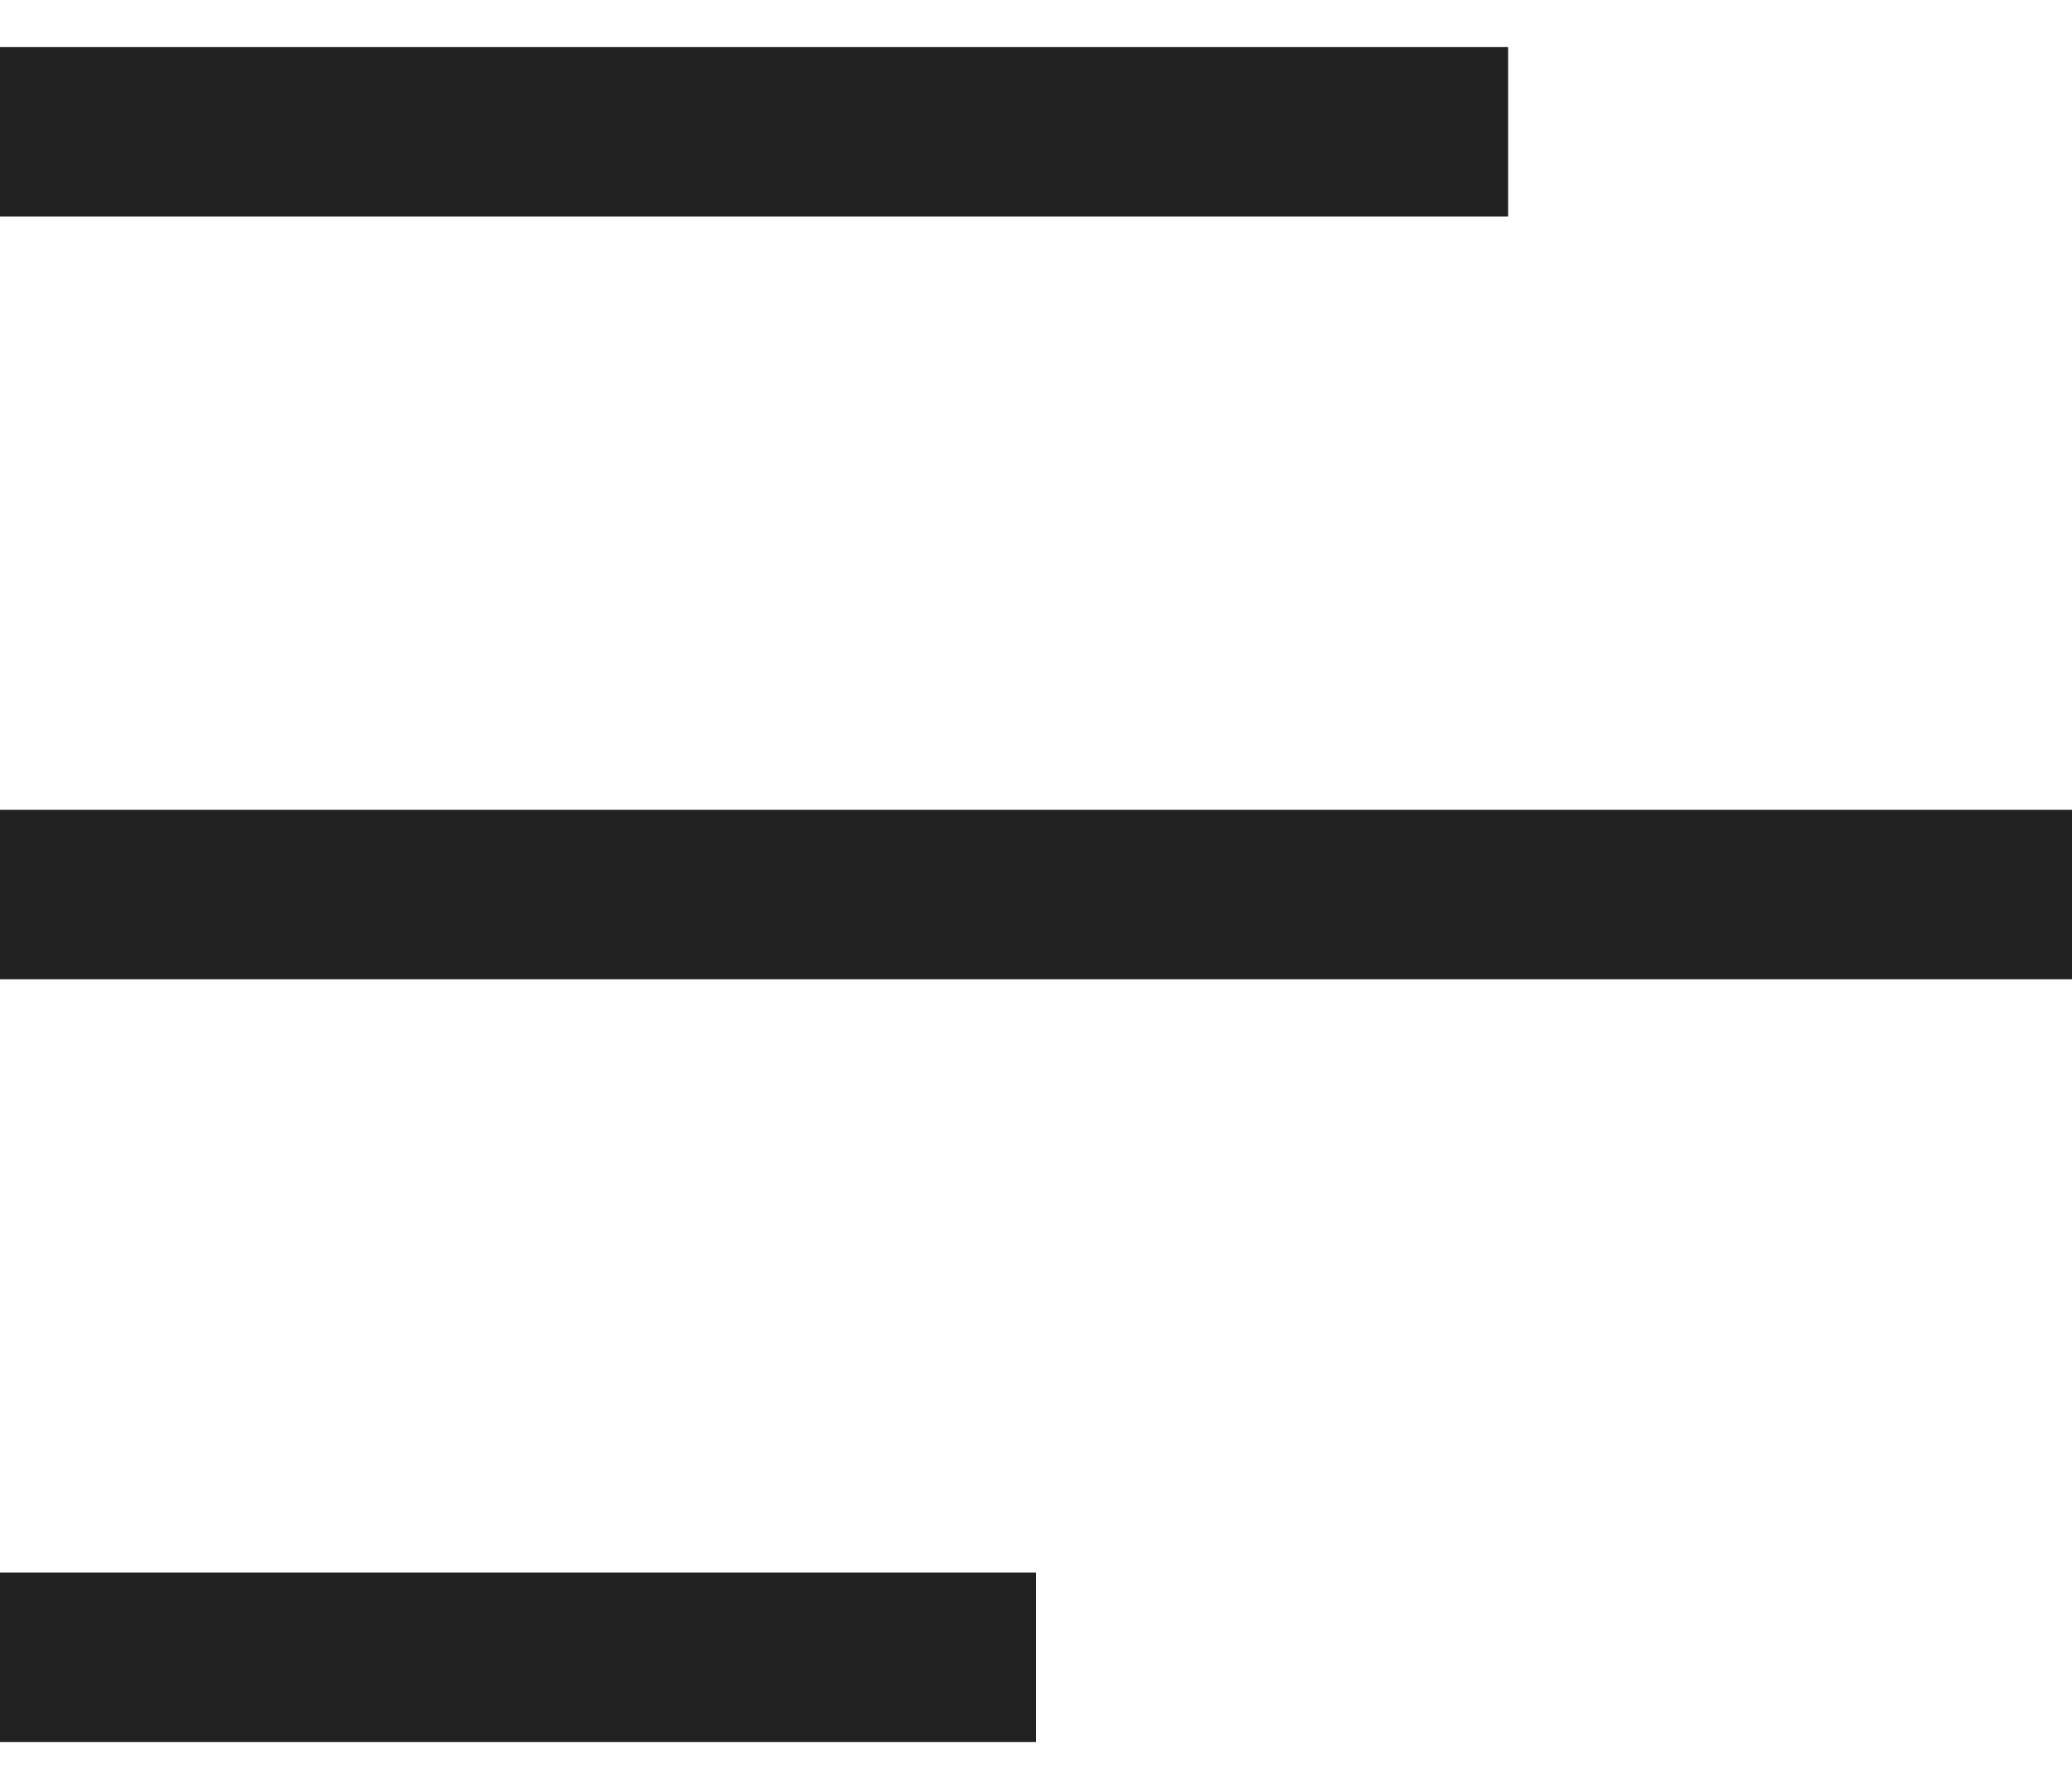 <svg width="22" height="19" viewBox="0 0 22 19" fill="none" xmlns="http://www.w3.org/2000/svg">
<path d="M0 18.5V16.7H11V18.5H0ZM0 10.4V8.6H22V10.4H0ZM0 2.3V0.5H16.013V2.3H0Z" fill="#212121"/>
</svg>

